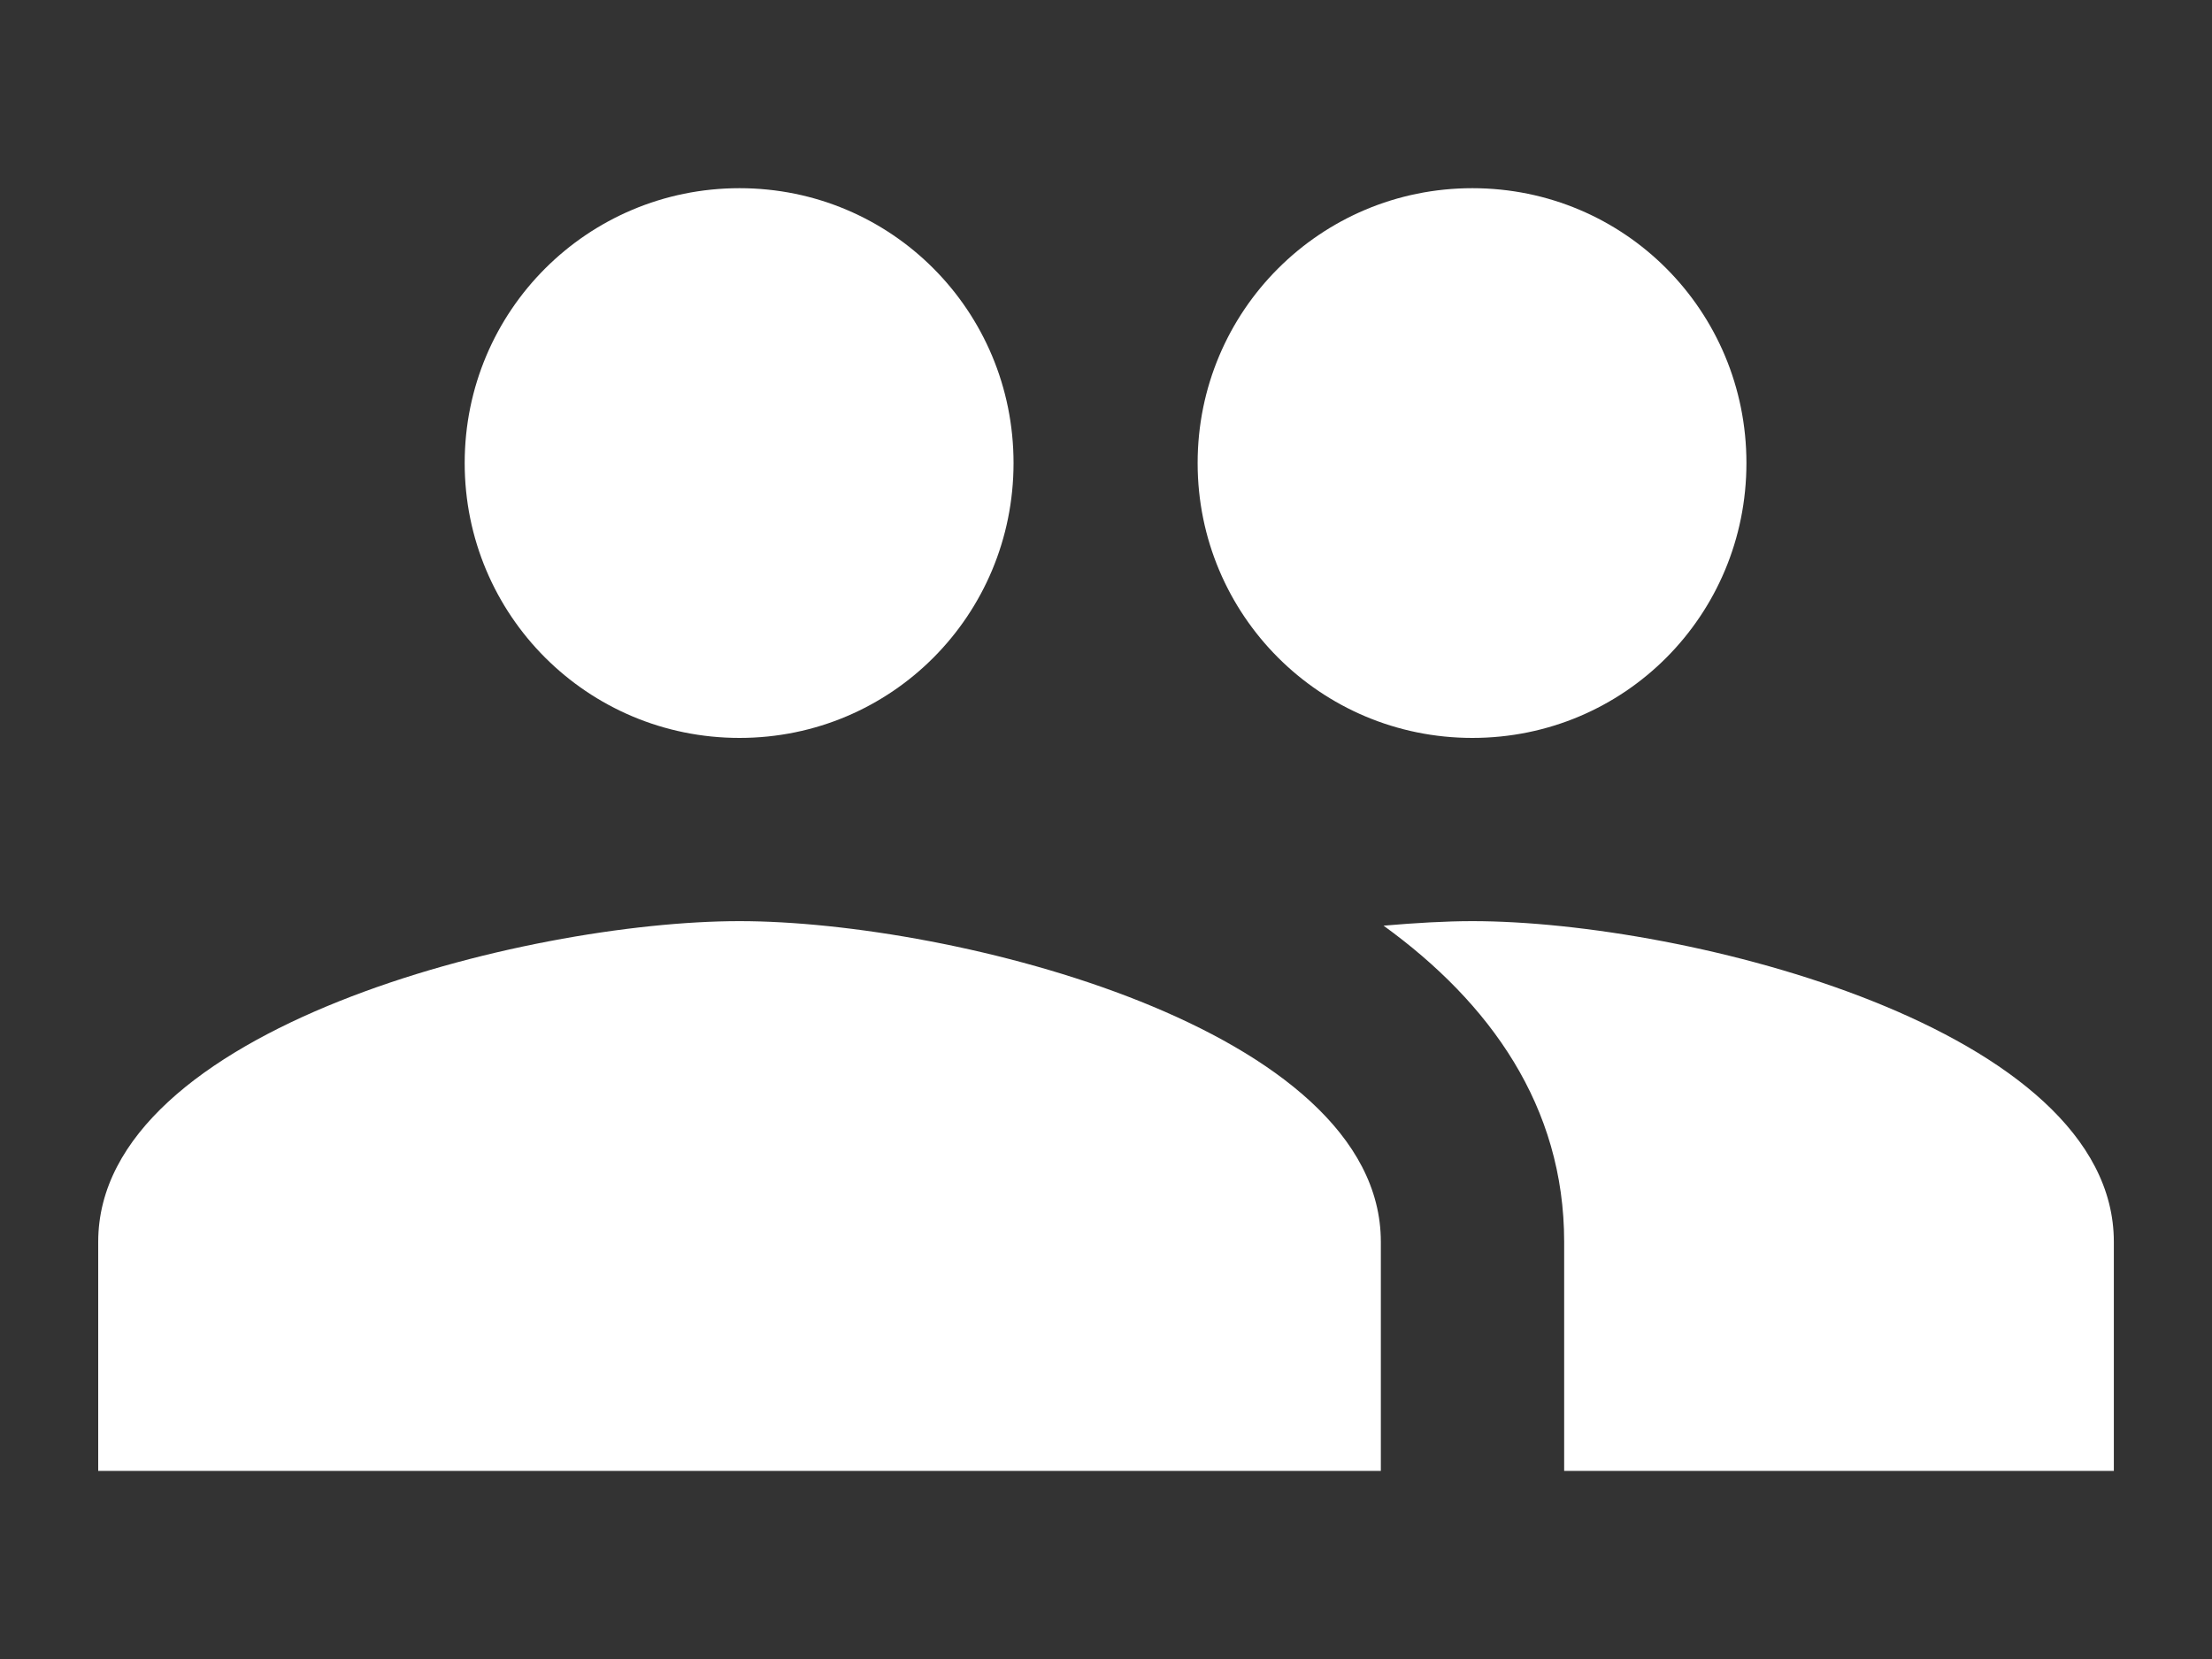 <?xml version="1.0" encoding="utf-8"?>
<!-- Generator: Adobe Illustrator 15.0.0, SVG Export Plug-In . SVG Version: 6.00 Build 0)  -->
<!DOCTYPE svg PUBLIC "-//W3C//DTD SVG 1.1//EN" "http://www.w3.org/Graphics/SVG/1.1/DTD/svg11.dtd">
<svg version="1.1" xmlns="http://www.w3.org/2000/svg" xmlns:xlink="http://www.w3.org/1999/xlink" x="0px" y="0px" width="40px"
	 height="30px" viewBox="0 0 40 30" enable-background="new 0 0 40 30" xml:space="preserve">
<rect x="0" y="0" width="40" height="30" fill="#333333" stroke="none"/>
<g id="Layer_1" display="none">
</g>
<g id="Layer_4" display="none">
	<g display="inline">
		<path fill="#82C9F0" d="M24.493,2.868c-2.983-2.985-8.442-2.387-12.181,1.351c-2.041,2.042-3.214,4.937-3.239,6.964
			c-0.026,2.016,0.331,4.963-1.723,7.016l-5.408,5.408l1.812,1.811l5.408-5.406c2.054-2.055,5-1.697,7.016-1.721
			c2.018-0.025,4.924-1.199,6.963-3.243C26.866,11.312,27.479,5.853,24.493,2.868z M12.758,14.591
			c-1.951-1.953-1.338-5.882,1.353-8.573c2.692-2.691,6.608-3.304,8.573-1.352c1.949,1.951,1.34,5.879-1.353,8.572
			C18.639,15.929,14.723,16.541,12.758,14.591z"/>
		<path fill="#82C9F0" d="M22.557,21.375c0.675,0,1.323,0.268,1.799,0.754c0.993,0.994,0.993,2.615,0,3.611
			c-0.476,0.469-1.124,0.74-1.799,0.74c-0.677,0-1.328-0.271-1.799-0.752c-0.993-1.002-0.993-2.617,0-3.613
			C21.229,21.643,21.88,21.375,22.557,21.375 M22.557,18.824c-1.301,0-2.616,0.5-3.611,1.492c-1.989,1.99-1.989,5.217,0,7.221
			c0.995,0.994,2.311,1.492,3.611,1.492c1.298,0,2.611-0.498,3.609-1.492c1.99-1.988,1.99-5.217,0-7.221
			C25.168,19.324,23.854,18.824,22.557,18.824L22.557,18.824z"/>
	</g>
</g>
<g id="Layer_3" display="none">
	<g display="inline">
		<path fill="#FFFFFF" d="M24.493,2.868c-2.983-2.985-8.442-2.387-12.181,1.351c-2.041,2.042-3.214,4.937-3.239,6.964
			c-0.026,2.016,0.331,4.963-1.723,7.016l-5.408,5.408l1.812,1.811l5.408-5.406c2.054-2.055,5-1.697,7.016-1.721
			c2.018-0.025,4.924-1.199,6.963-3.243C26.866,11.312,27.479,5.853,24.493,2.868z M12.758,14.591
			c-1.951-1.953-1.338-5.882,1.353-8.573c2.692-2.691,6.608-3.304,8.573-1.352c1.949,1.951,1.34,5.879-1.353,8.572
			C18.639,15.929,14.723,16.541,12.758,14.591z"/>
		<path fill="#FFFFFF" d="M22.557,21.375c0.675,0,1.323,0.268,1.799,0.754c0.993,0.994,0.993,2.615,0,3.611
			c-0.476,0.469-1.124,0.74-1.799,0.74c-0.677,0-1.328-0.271-1.799-0.752c-0.993-1.002-0.993-2.617,0-3.613
			C21.229,21.643,21.88,21.375,22.557,21.375 M22.557,18.824c-1.301,0-2.616,0.5-3.611,1.492c-1.989,1.99-1.989,5.217,0,7.221
			c0.995,0.994,2.311,1.492,3.611,1.492c1.298,0,2.611-0.498,3.609-1.492c1.99-1.988,1.99-5.217,0-7.221
			C25.168,19.324,23.854,18.824,22.557,18.824L22.557,18.824z"/>
	</g>
</g>
<g id="Layer_5" display="none">
	<g display="inline">
		<circle fill="#82C9F0" cx="24.775" cy="25.44" r="2.095"/>
		<path fill="#82C9F0" d="M21.283,6.474L10.112,1v25.138H7.319v-2.417c-2.5,0.49-4.189,1.384-4.189,2.417
			c0,1.536,3.756,2.794,8.379,2.794c4.622,0,8.38-1.258,8.38-2.794c0-1.383-3.018-2.528-6.984-2.751V10.748L21.283,6.474z"/>
	</g>
</g>
<g id="Layer_6" display="none">
	<g display="inline">
		<circle fill="#FFFFFF" cx="24.775" cy="25.44" r="2.095"/>
		<path fill="#FFFFFF" d="M21.283,6.474L10.112,1v25.138H7.319v-2.417c-2.5,0.49-4.189,1.384-4.189,2.417
			c0,1.536,3.756,2.794,8.379,2.794c4.622,0,8.38-1.258,8.38-2.794c0-1.383-3.018-2.528-6.984-2.751V10.748L21.283,6.474z"/>
	</g>
</g>
<g id="Layer_7" display="none">
	<path display="inline" fill="#82C9F0" d="M19.819,11.707c-0.247-3.853-1.81-7.608-4.736-10.536
		c-2.955,2.956-4.584,6.711-4.903,10.536c1.768,0.94,3.399,2.154,4.82,3.632C16.421,13.876,18.053,12.66,19.819,11.707z
		 M10.844,15.368c-0.193-0.139-0.415-0.263-0.621-0.401C10.429,15.118,10.65,15.229,10.844,15.368z M19.709,15.022
		c-0.181,0.125-0.371,0.221-0.553,0.358C19.338,15.243,19.528,15.146,19.709,15.022z M15,19.745
		c-2.969-4.53-8.036-7.527-13.809-7.527c0,7.347,4.64,13.562,11.088,15.868c0.871,0.316,1.783,0.553,2.721,0.703
		c0.938-0.164,1.837-0.4,2.722-0.703c6.449-2.306,11.088-8.521,11.088-15.868C23.038,12.218,17.97,15.215,15,19.745z"/>
</g>
<g id="Layer_8" display="none">
	<path display="inline" fill="#FFFFFF" d="M19.819,11.707c-0.247-3.853-1.81-7.608-4.736-10.536
		c-2.955,2.956-4.584,6.711-4.903,10.536c1.768,0.94,3.399,2.154,4.82,3.632C16.421,13.876,18.053,12.66,19.819,11.707z
		 M10.844,15.368c-0.193-0.139-0.415-0.263-0.621-0.401C10.429,15.118,10.65,15.229,10.844,15.368z M19.709,15.022
		c-0.181,0.125-0.371,0.221-0.553,0.358C19.338,15.243,19.528,15.146,19.709,15.022z M15,19.745
		c-2.969-4.53-8.036-7.527-13.809-7.527c0,7.347,4.64,13.562,11.088,15.868c0.871,0.316,1.783,0.553,2.721,0.703
		c0.938-0.164,1.837-0.4,2.722-0.703c6.449-2.306,11.088-8.521,11.088-15.868C23.038,12.218,17.97,15.215,15,19.745z"/>
</g>
<g id="Layer_9" display="none">
	<g display="inline">
		<path fill="#82C9F0" d="M22.976,6.655c1.359,0,2.473-1.113,2.473-2.473c0-1.36-1.113-2.473-2.473-2.473
			c-1.36,0-2.473,1.113-2.473,2.473C20.503,5.542,21.615,6.655,22.976,6.655z"/>
		<path fill="#82C9F0" d="M39.01,12.347c-0.159-0.751-6.121-1.761-13.903-0.972c-0.242-0.279-0.466-0.571-0.647-0.887l-1.236-1.979
			c-0.494-0.742-1.235-1.236-2.102-1.236c-0.371,0-0.618,0.124-0.989,0.124l-6.429,2.719v3.628
			c-7.657,2.437-12.889,5.848-12.711,6.684c0.201,0.943,6.88,1.925,15.348,0.813l-1.399,7.05h2.597l1.688-7.499
			c0.544-0.099,1.092-0.203,1.646-0.32c0.291-0.062,0.571-0.132,0.858-0.199l0.63,0.601v7.418h2.474v-8.819
			C33.276,17.013,39.183,13.161,39.01,12.347z M16.176,13.024v-1.301l2.226-0.866l-0.336,1.692
			C17.424,12.699,16.794,12.857,16.176,13.024z"/>
	</g>
</g>
<g id="Layer_10" display="none">
	<g display="inline">
		<path fill="#FFFFFF" d="M22.976,6.655c1.359,0,2.473-1.113,2.473-2.473c0-1.36-1.113-2.473-2.473-2.473
			c-1.36,0-2.473,1.113-2.473,2.473C20.503,5.542,21.615,6.655,22.976,6.655z"/>
		<path fill="#FFFFFF" d="M39.01,12.347c-0.159-0.751-6.121-1.761-13.903-0.972c-0.242-0.279-0.466-0.571-0.647-0.887l-1.236-1.979
			c-0.494-0.742-1.235-1.236-2.102-1.236c-0.371,0-0.618,0.124-0.989,0.124l-6.429,2.719v3.628
			c-7.657,2.437-12.889,5.848-12.711,6.684c0.201,0.943,6.88,1.925,15.348,0.813l-1.399,7.05h2.597l1.688-7.499
			c0.544-0.099,1.092-0.203,1.646-0.32c0.291-0.062,0.571-0.132,0.858-0.199l0.63,0.601v7.418h2.474v-8.819
			C33.276,17.013,39.183,13.161,39.01,12.347z M16.176,13.024v-1.301l2.226-0.866l-0.336,1.692
			C17.424,12.699,16.794,12.857,16.176,13.024z"/>
	</g>
</g>
<g id="Layer_11" display="none">
	<path display="inline" fill="#82C9F0" d="M19.453,14.274V5.562l-4.357-4.356l-4.355,4.356v2.904H2.029v20.329h26.136V14.274H19.453
		z M7.837,25.889H4.933v-2.902h2.904V25.889z M7.837,20.082H4.933v-2.904h2.904V20.082z M7.837,14.274H4.933V11.37h2.904V14.274z
		 M16.55,25.889h-2.905v-2.902h2.905V25.889z M16.55,20.082h-2.905v-2.904h2.905V20.082z M16.55,14.274h-2.905V11.37h2.905V14.274z
		 M16.55,8.466h-2.905V5.562h2.905V8.466z M25.262,25.889h-2.905v-2.902h2.905V25.889z M25.262,20.082h-2.905v-2.904h2.905V20.082z"
		/>
</g>
<g id="Layer_12" display="none">
	<path display="inline" fill="#FFFFFF" d="M19.453,14.274V5.562l-4.357-4.356l-4.355,4.356v2.904H2.029v20.329h26.136V14.274H19.453
		z M7.837,25.889H4.933v-2.902h2.904V25.889z M7.837,20.082H4.933v-2.904h2.904V20.082z M7.837,14.274H4.933V11.37h2.904V14.274z
		 M16.55,25.889h-2.905v-2.902h2.905V25.889z M16.55,20.082h-2.905v-2.904h2.905V20.082z M16.55,14.274h-2.905V11.37h2.905V14.274z
		 M16.55,8.466h-2.905V5.562h2.905V8.466z M25.262,25.889h-2.905v-2.902h2.905V25.889z M25.262,20.082h-2.905v-2.904h2.905V20.082z"
		/>
</g>
<g id="Layer_13" display="none">
	<path display="inline" fill="#82C9F0" d="M14.979,22.925l8.488,5.122l-2.252-9.654l7.499-6.496l-9.874-0.838l-3.861-9.105
		l-3.858,9.105l-9.875,0.838l7.499,6.496l-2.252,9.654L14.979,22.925z"/>
</g>
<g id="Layer_14" display="none">
	<path display="inline" fill="#FFFFFF" d="M14.979,22.925l8.488,5.122l-2.252-9.654l7.499-6.496l-9.874-0.838l-3.861-9.105
		l-3.858,9.105l-9.875,0.838l7.499,6.496l-2.252,9.654L14.979,22.925z"/>
</g>
<g id="Layer_15" display="none">
	<path display="inline" fill="#82C9F0" d="M26.625,13.344c2.753,0,4.956-2.22,4.956-4.971c0-2.75-2.203-4.97-4.956-4.97
		c-2.749,0-4.968,2.22-4.968,4.97C21.657,11.124,23.876,13.344,26.625,13.344z M13.373,13.344c2.75,0,4.955-2.22,4.955-4.971
		c0-2.75-2.204-4.97-4.955-4.97c-2.751,0-4.97,2.22-4.97,4.97C8.403,11.124,10.622,13.344,13.373,13.344z M13.373,16.657
		c-3.86,0-11.597,1.937-11.597,5.799v4.142H24.97v-4.142C24.97,18.594,17.232,16.657,13.373,16.657z M26.625,16.657
		c-0.479,0-1.025,0.032-1.606,0.082c1.923,1.393,3.266,3.263,3.266,5.717v4.142h9.94v-4.142
		C38.225,18.594,30.487,16.657,26.625,16.657z"/>
</g>
<g id="Layer_16">
	<path fill="#FFFFFF" d="M26.625,13.344c2.753,0,4.956-2.22,4.956-4.971c0-2.75-2.203-4.97-4.956-4.97
		c-2.749,0-4.968,2.22-4.968,4.97C21.657,11.124,23.876,13.344,26.625,13.344z M13.373,13.344c2.75,0,4.955-2.22,4.955-4.971
		c0-2.75-2.204-4.97-4.955-4.97c-2.751,0-4.97,2.22-4.97,4.97C8.403,11.124,10.622,13.344,13.373,13.344z M13.373,16.657
		c-3.86,0-11.597,1.937-11.597,5.799v4.142H24.97v-4.142C24.97,18.594,17.232,16.657,13.373,16.657z M26.625,16.657
		c-0.479,0-1.025,0.032-1.606,0.082c1.923,1.393,3.266,3.263,3.266,5.717v4.142h9.94v-4.142
		C38.225,18.594,30.487,16.657,26.625,16.657z"/>
</g>
</svg>

